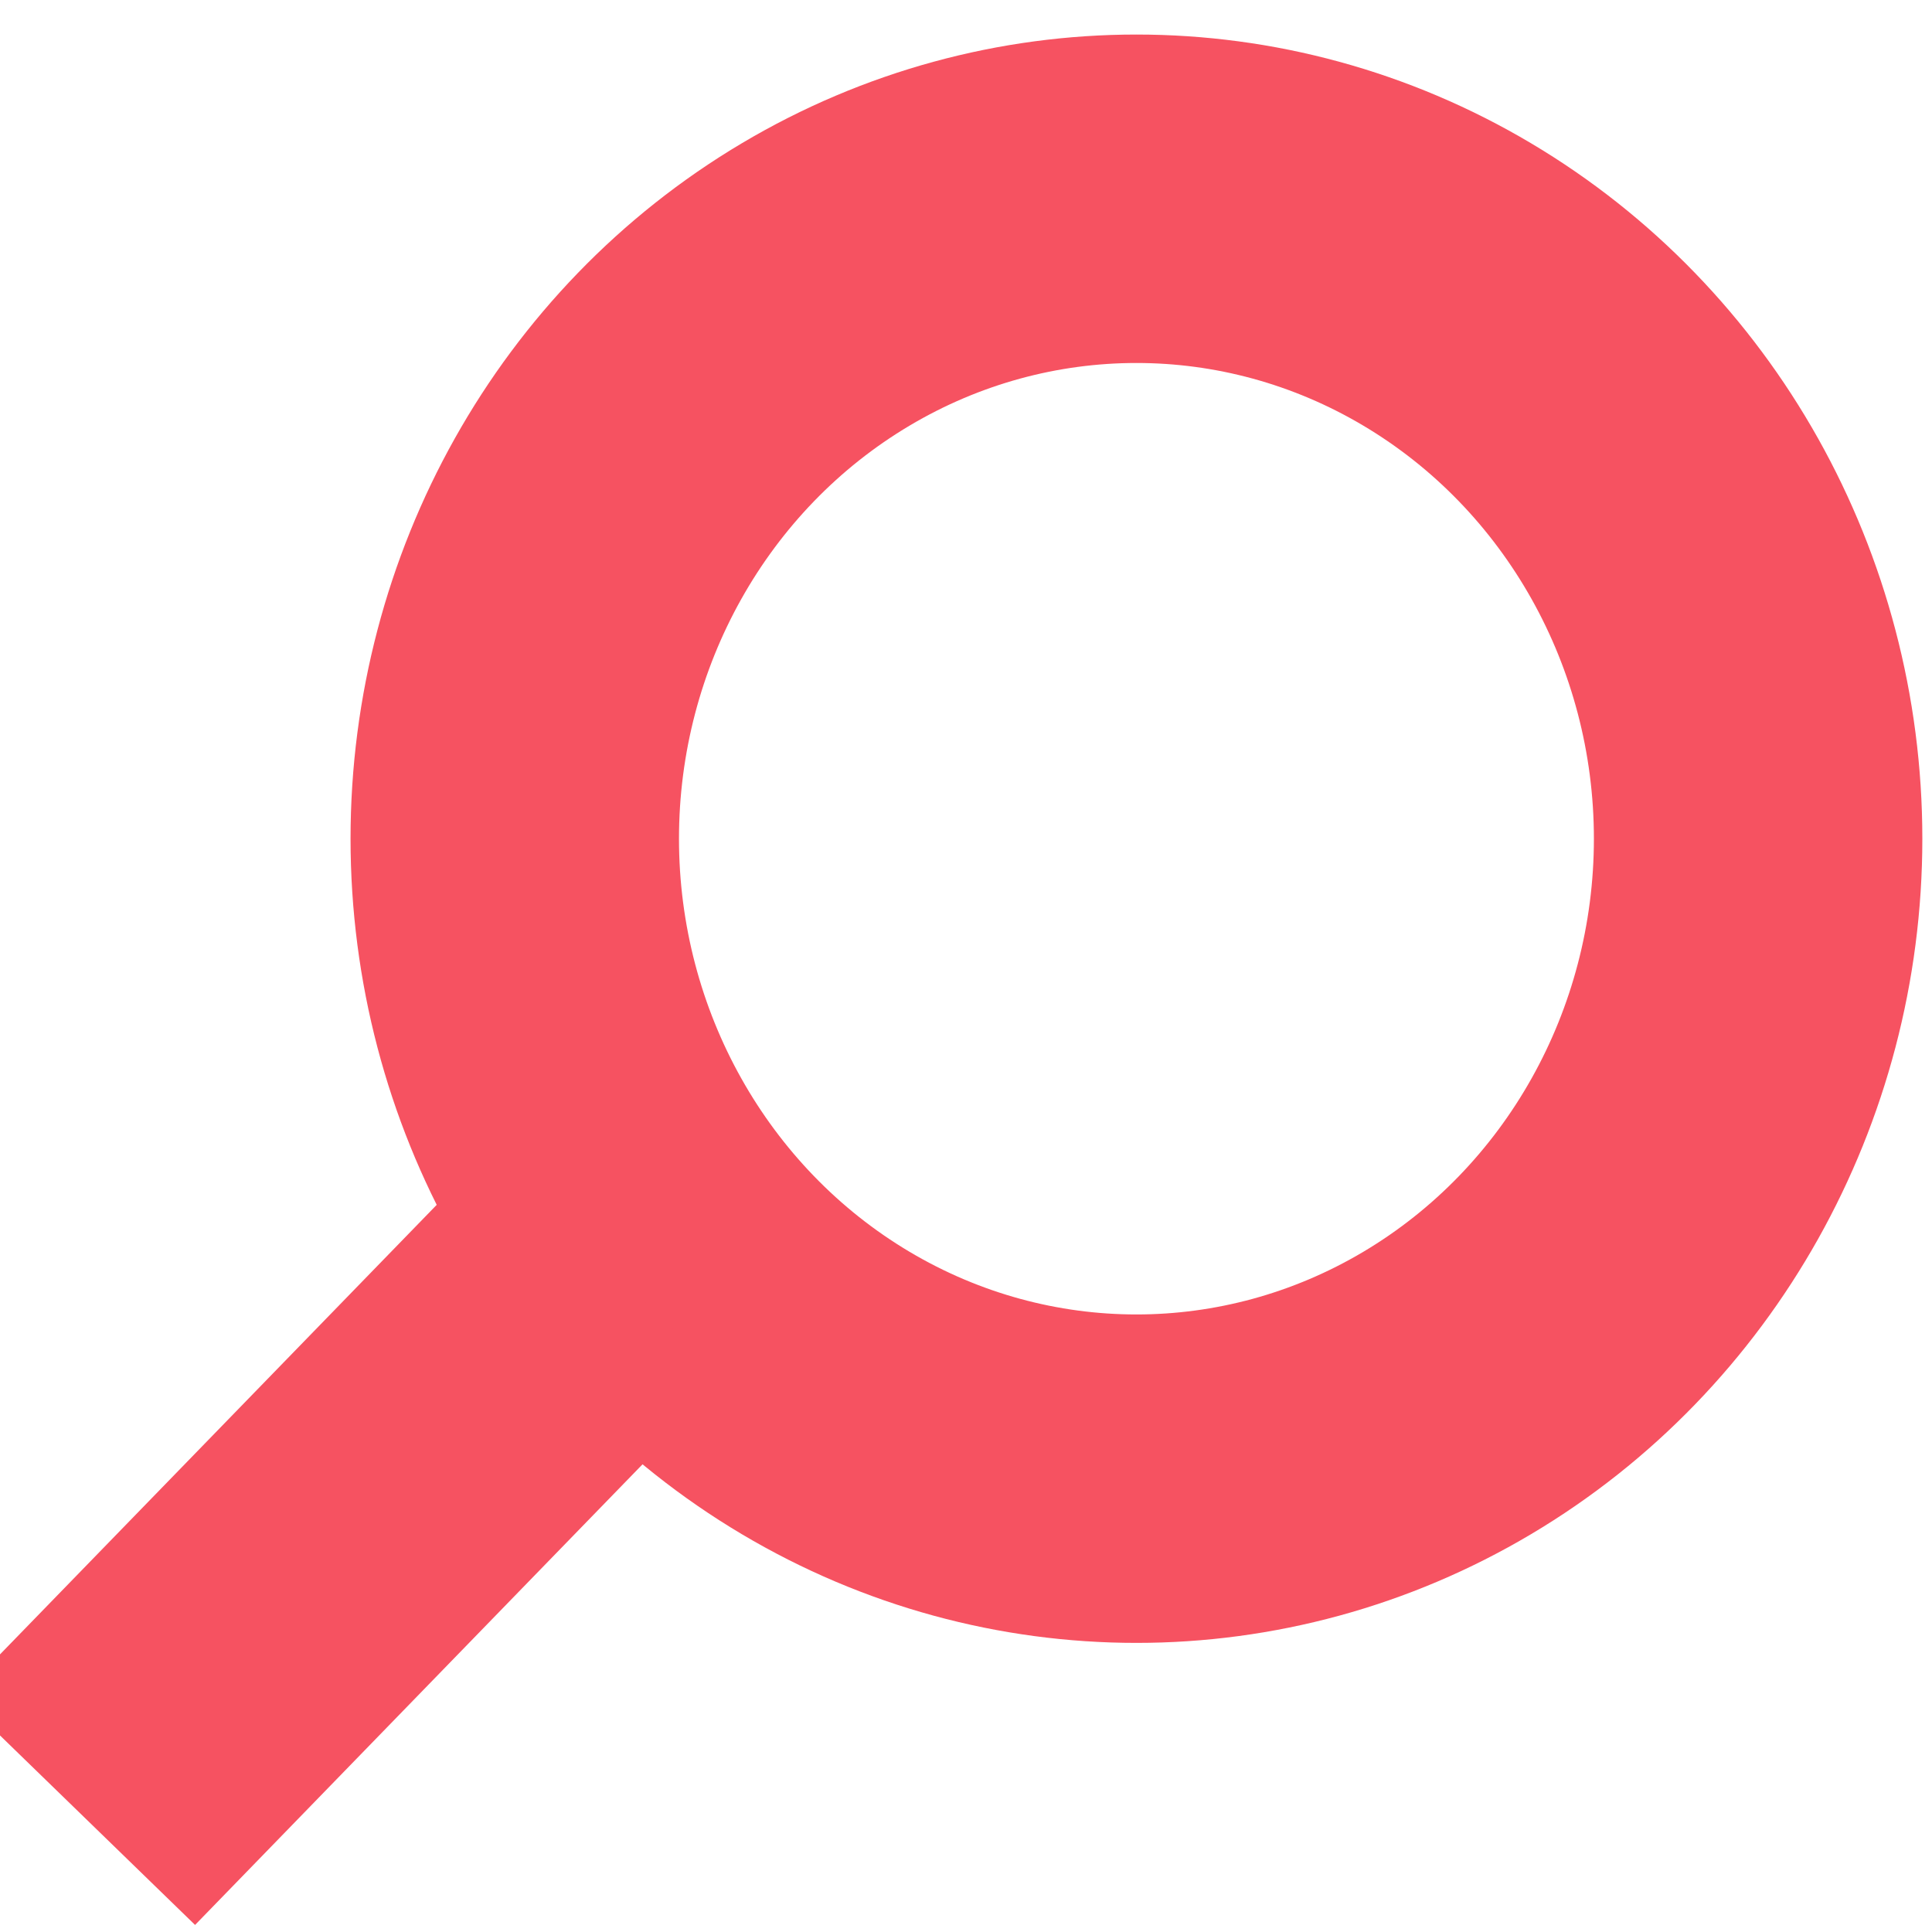<svg width="100" height="100" xmlns="http://www.w3.org/2000/svg" xmlns:svg="http://www.w3.org/2000/svg">
    <!-- Created with SVG-edit - http://svg-edit.googlecode.com/ -->
    <defs>
        <filter height="200%" width="200%" y="-50%" x="-50%" id="svg_5_blur">
            <feGaussianBlur stdDeviation="0.7" in="SourceGraphic"/>
        </filter>
    </defs>
    <g>
        <title>Layer 1</title>
        <g id="svg_4" stroke="null"/>
        <g stroke="null" filter="url(#svg_5_blur)" id="svg_5">
            <ellipse stroke="#F65261" fill="none" stroke-width="17" cx="58.822" cy="43.412" id="svg_1" rx="32.178" ry="33.124"/>
            <line stroke="#F65261" fill="none" stroke-width="17" stroke-dasharray="null" stroke-linejoin="null" stroke-linecap="null" x1="31.411" y1="65.495" x2="4" y2="93.712" id="svg_3"/>
        </g>
    </g>
</svg>
